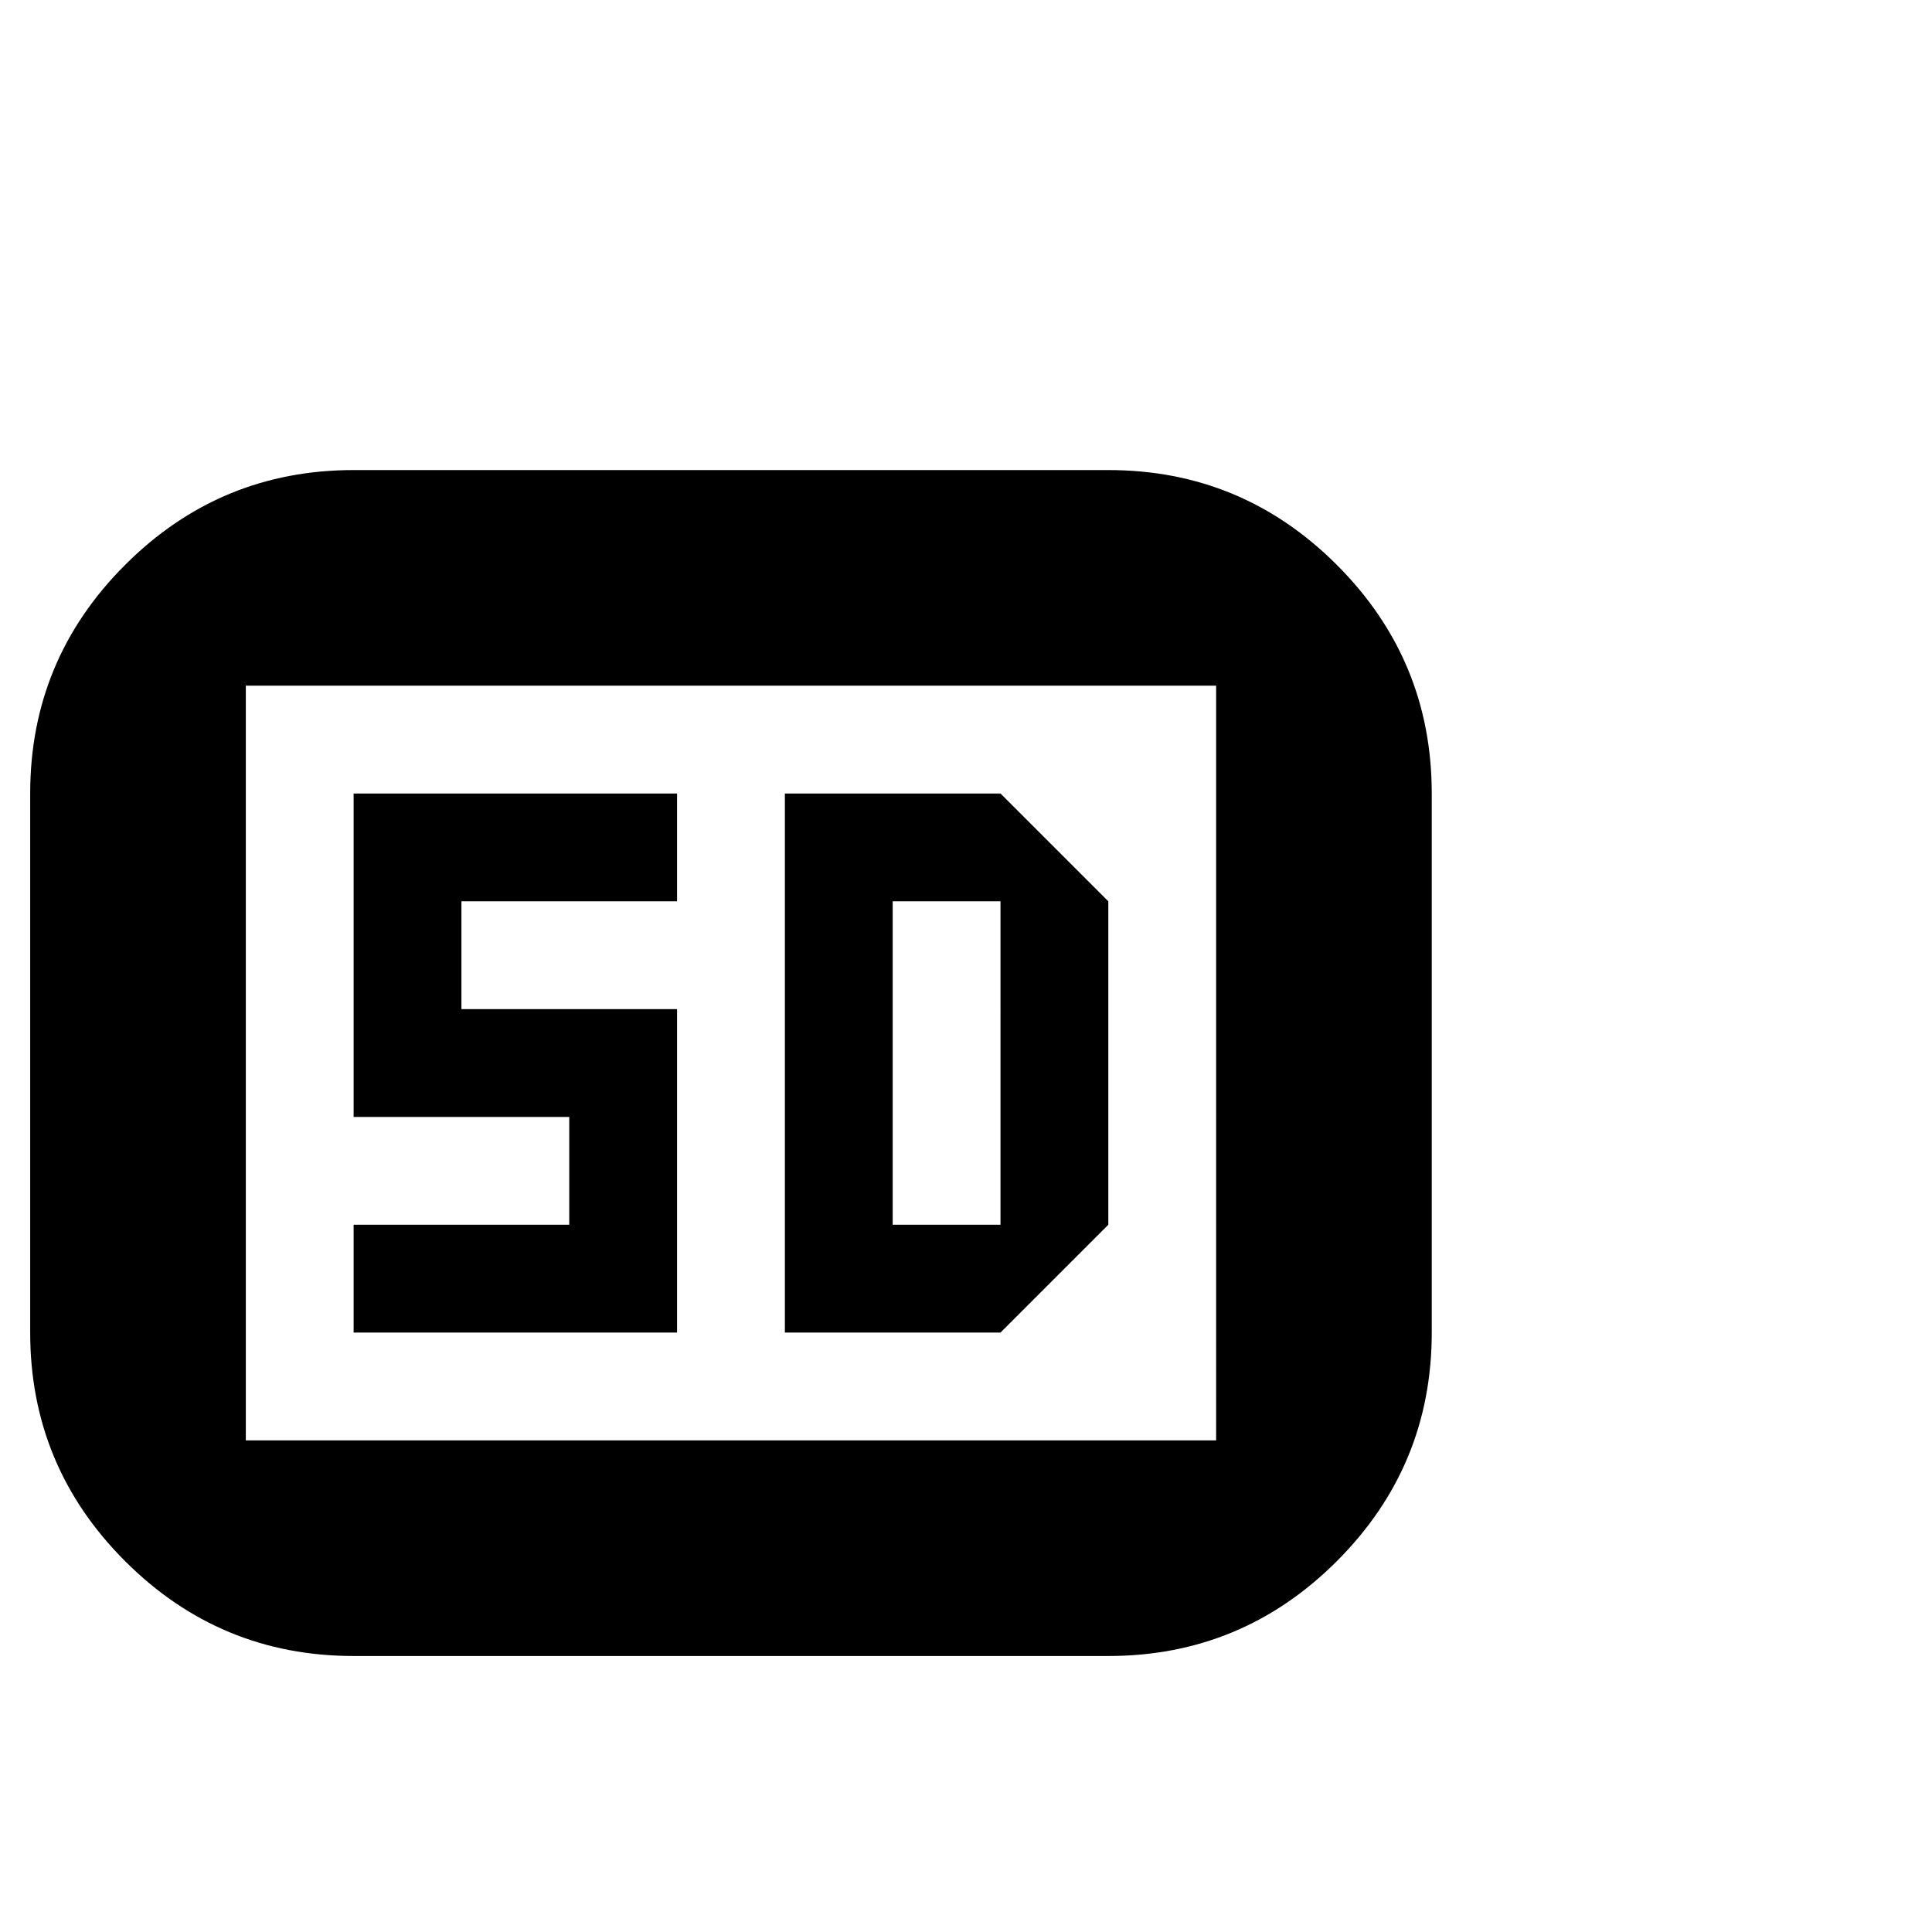 <svg viewBox="0 0 1792 1792" xmlns="http://www.w3.org/2000/svg"><path d="M328 436h700q124 0 212 88t88 212v500q0 124-88 212t-212 88H328q-124 0-212-88t-88-212V736q0-124 88-212t212-88zM228 636v700h900V636H228zm400 200H428v100h200v300H328v-100h200v-100H328V736h300v100zm400 0v300l-100 100H728V736h200zm-200 0v300h100V836H828z"/></svg>